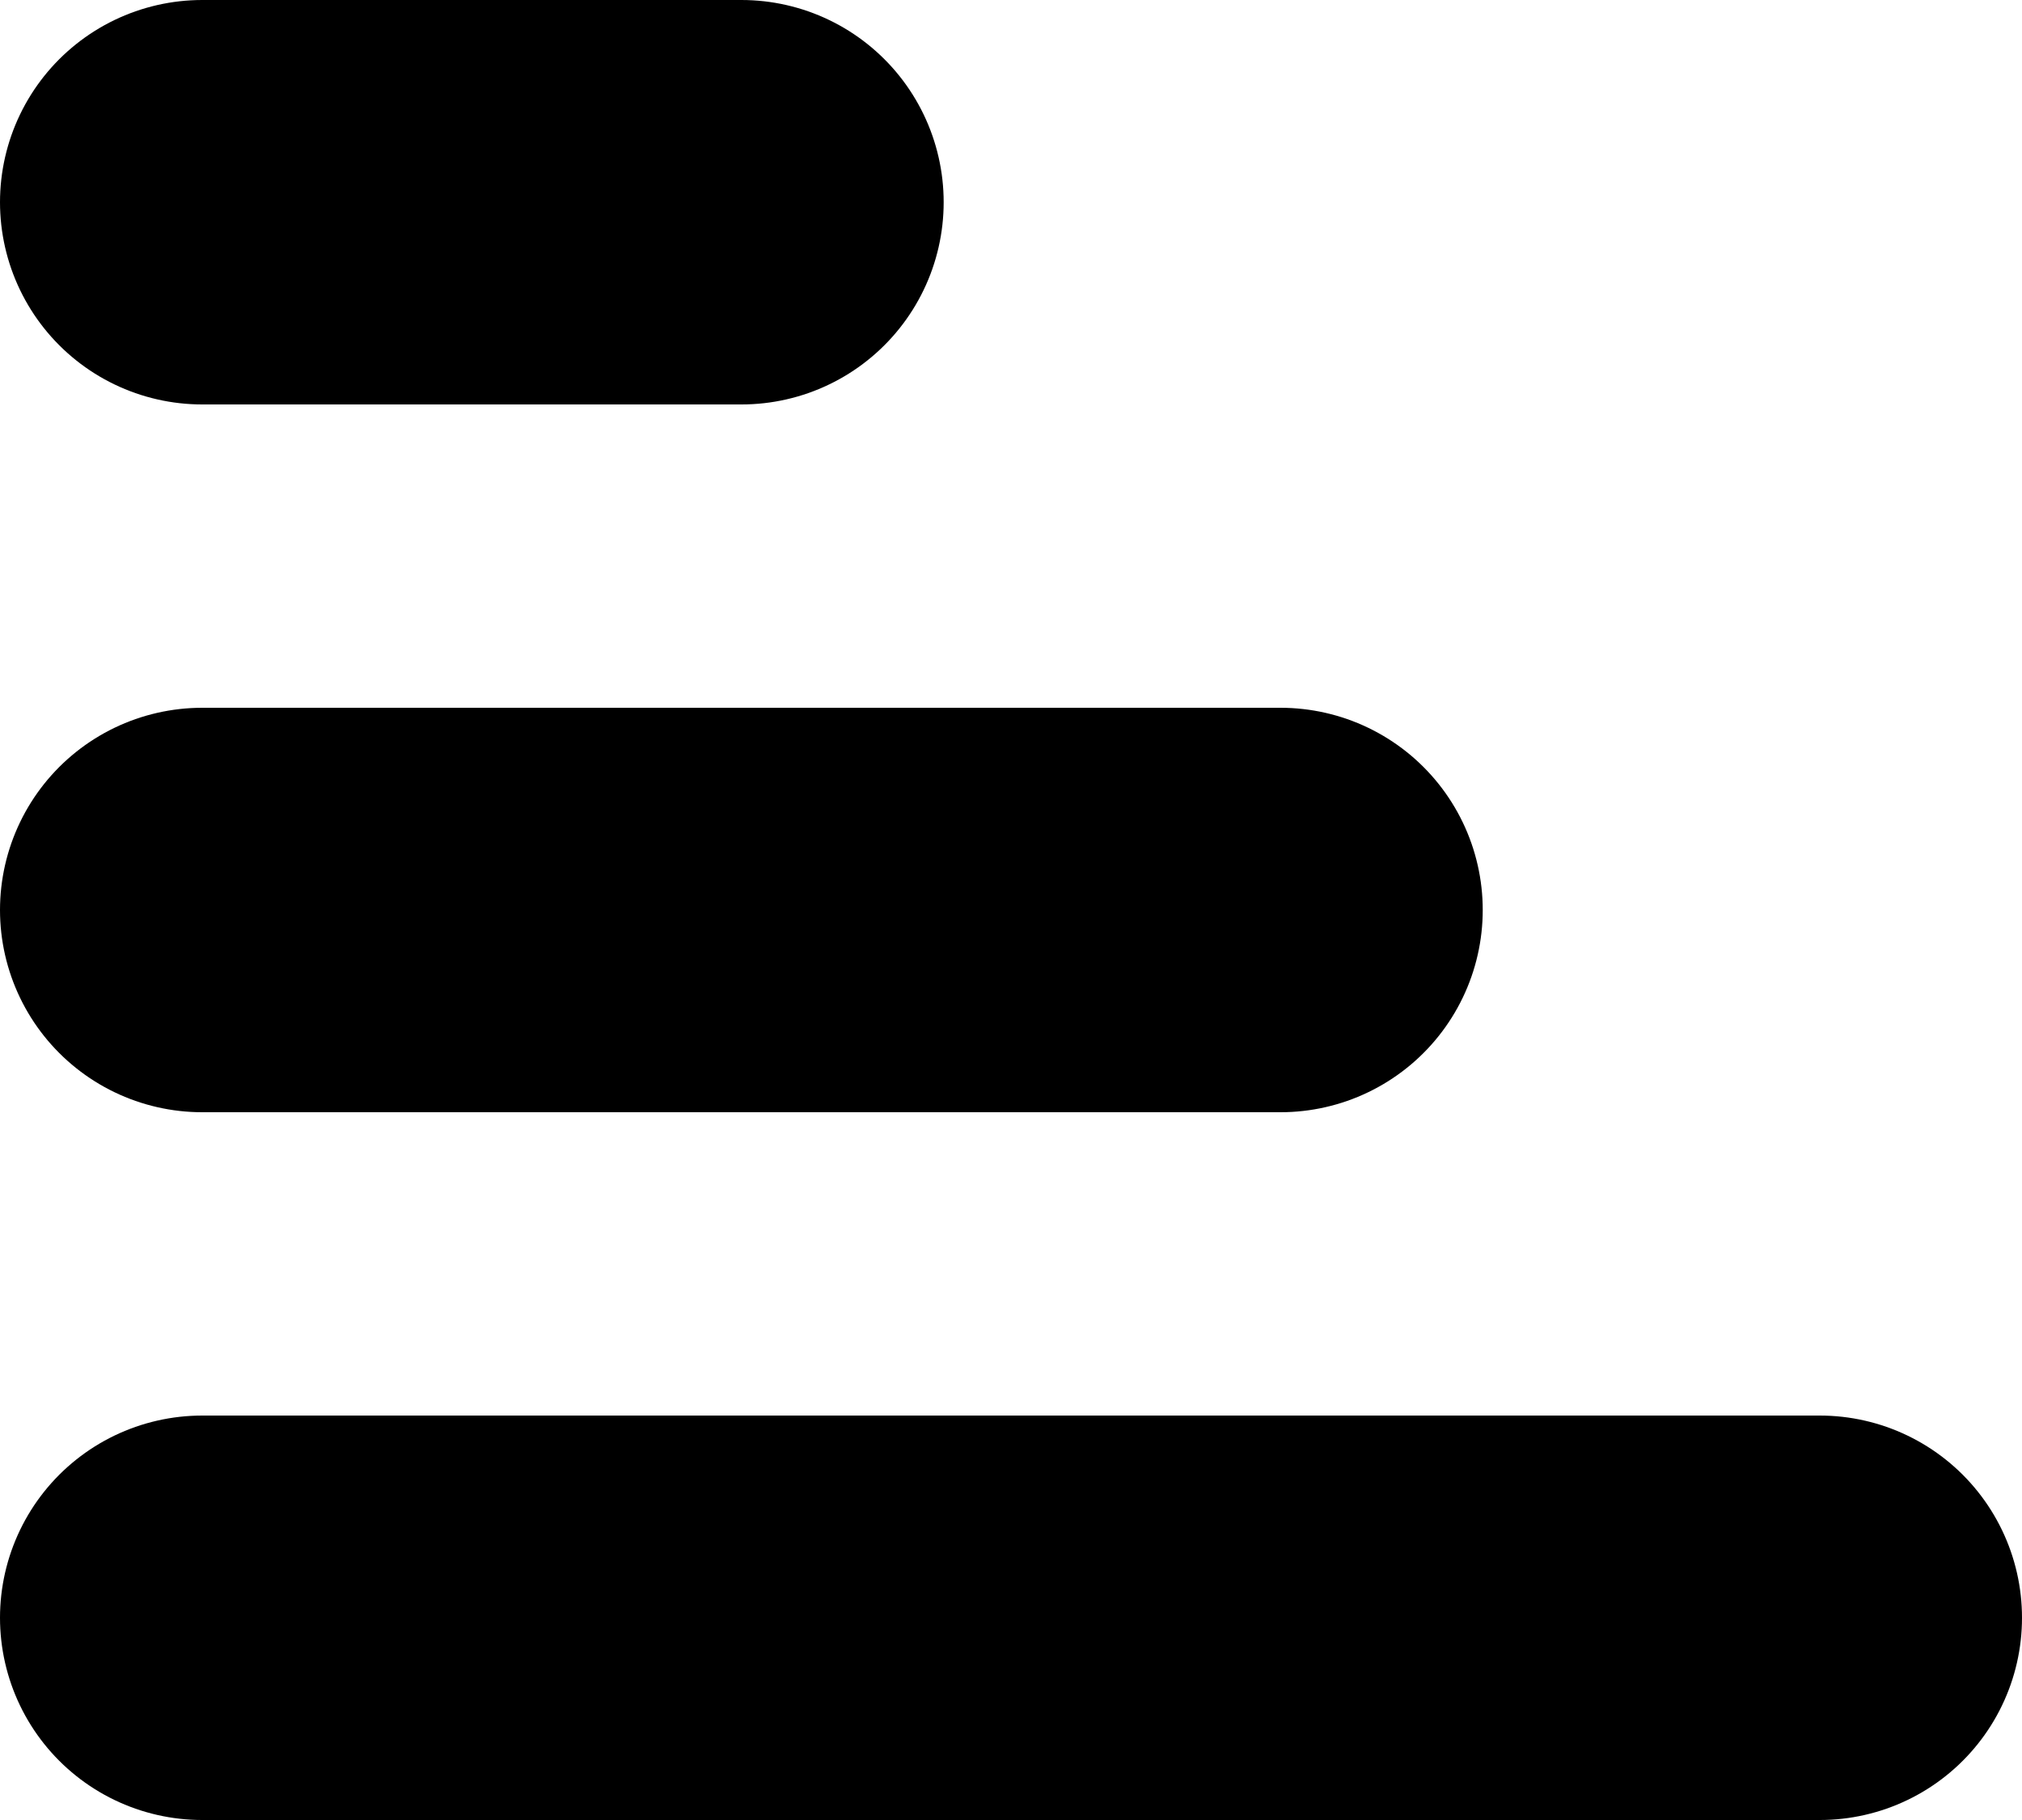 <svg viewBox="0 0 10 9" fill="none" xmlns="http://www.w3.org/2000/svg">
  <path d="M1 1H3.667M1 4.5H6.333M1 8H9" stroke="currentColor" stroke-width="2" stroke-linecap="round"
        stroke-linejoin="round"/>
</svg>
